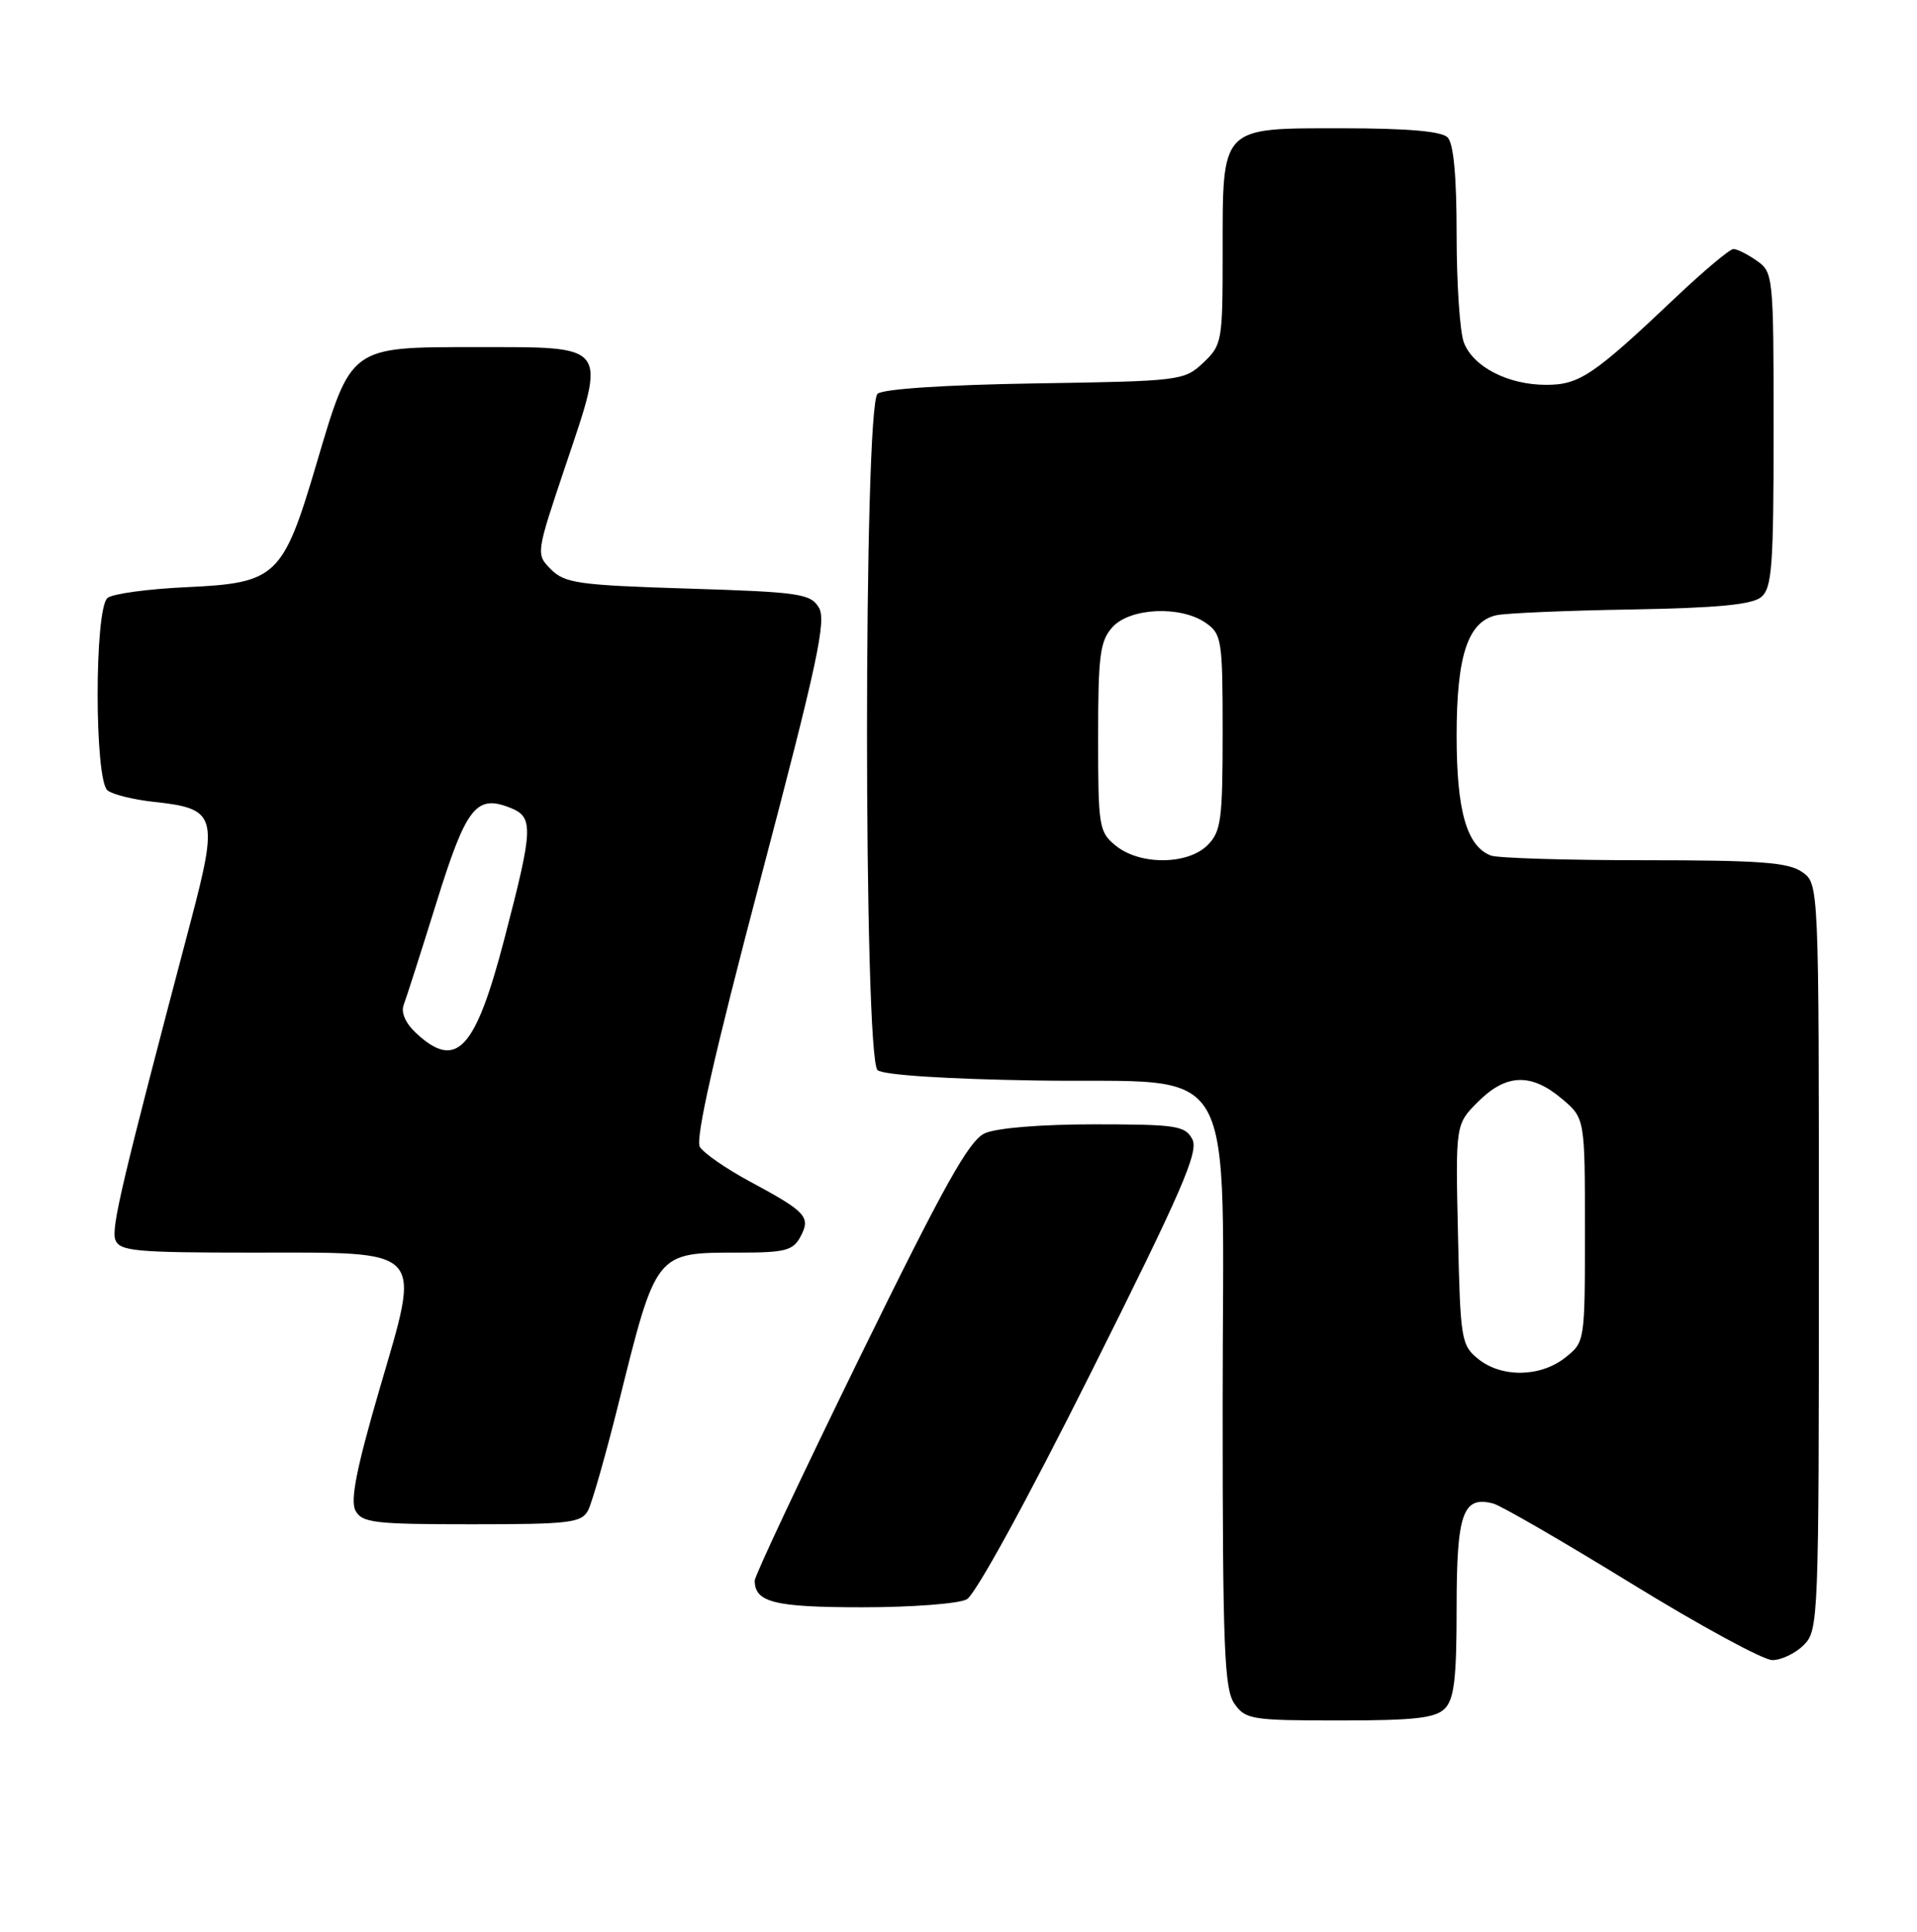 <?xml version="1.0" encoding="UTF-8" standalone="no"?>
<!DOCTYPE svg PUBLIC "-//W3C//DTD SVG 1.1//EN" "http://www.w3.org/Graphics/SVG/1.1/DTD/svg11.dtd" >
<svg xmlns="http://www.w3.org/2000/svg" xmlns:xlink="http://www.w3.org/1999/xlink" version="1.1" viewBox="0 0 254 256">
 <g >
 <path fill="currentColor"
d=" M 191.43 226.43 C 192.68 225.18 193.00 222.45 193.00 213.05 C 193.00 200.53 193.82 198.20 197.85 199.25 C 198.88 199.52 207.13 204.30 216.19 209.87 C 225.25 215.44 233.64 220.00 234.83 220.00 C 236.02 220.00 237.90 219.10 239.00 218.00 C 240.95 216.05 241.00 214.67 241.00 166.56 C 241.00 117.11 241.00 117.11 238.78 115.56 C 236.96 114.28 233.16 114.00 217.86 114.00 C 207.58 114.00 198.44 113.72 197.54 113.38 C 194.34 112.15 193.00 107.47 193.00 97.50 C 193.00 86.88 194.49 82.38 198.27 81.53 C 199.50 81.26 207.52 80.91 216.10 80.77 C 227.53 80.57 232.14 80.13 233.35 79.13 C 234.79 77.93 235.00 75.06 235.00 56.93 C 235.00 36.55 234.95 36.08 232.78 34.56 C 231.56 33.70 230.16 33.00 229.68 33.00 C 229.20 33.00 225.81 35.84 222.15 39.30 C 211.14 49.74 209.28 51.00 204.87 51.00 C 199.82 51.00 195.19 48.62 193.96 45.39 C 193.43 44.00 193.00 37.59 193.00 31.13 C 193.00 23.34 192.60 19.00 191.80 18.20 C 190.99 17.39 186.43 17.00 177.86 17.00 C 161.61 17.00 162.00 16.59 162.00 33.55 C 162.00 45.26 161.92 45.73 159.42 48.08 C 156.90 50.45 156.41 50.51 137.20 50.81 C 125.29 51.00 117.05 51.54 116.28 52.18 C 114.41 53.73 114.41 140.27 116.28 141.82 C 117.05 142.46 125.34 143.00 137.37 143.19 C 164.64 143.62 162.00 138.99 162.00 186.33 C 162.00 218.40 162.22 223.86 163.56 225.78 C 165.02 227.87 165.83 228.00 177.49 228.00 C 187.40 228.00 190.17 227.69 191.43 226.43 Z  M 128.09 211.95 C 129.23 211.34 136.04 198.91 144.54 181.92 C 156.61 157.79 158.86 152.61 157.98 150.97 C 157.03 149.18 155.84 149.00 145.01 149.00 C 137.92 149.00 132.03 149.48 130.48 150.19 C 128.39 151.14 125.09 157.06 113.93 179.85 C 106.27 195.50 100.00 208.83 100.00 209.46 C 100.00 212.35 102.61 213.00 114.27 213.00 C 120.79 213.00 127.01 212.53 128.09 211.95 Z  M 77.91 200.18 C 78.44 199.17 80.27 192.76 81.97 185.93 C 86.98 165.80 86.82 166.00 97.90 166.00 C 104.03 166.00 105.07 165.73 106.06 163.89 C 107.46 161.27 106.84 160.60 99.33 156.56 C 96.21 154.88 93.24 152.82 92.73 151.99 C 92.10 150.96 94.63 139.78 100.77 116.49 C 108.33 87.78 109.53 82.19 108.49 80.50 C 107.37 78.67 105.89 78.46 91.16 78.00 C 76.68 77.55 74.84 77.29 73.02 75.47 C 70.99 73.43 70.99 73.43 74.97 61.60 C 80.38 45.50 80.76 46.00 63.14 46.00 C 46.28 46.00 46.57 45.79 41.92 61.50 C 37.50 76.45 36.64 77.26 24.79 77.81 C 19.68 78.04 14.94 78.68 14.25 79.24 C 12.50 80.65 12.50 103.36 14.25 104.75 C 14.94 105.29 17.68 105.97 20.35 106.26 C 28.71 107.15 28.98 108.03 25.23 122.26 C 16.10 156.85 14.70 162.78 15.29 164.32 C 15.86 165.80 17.98 166.00 33.31 166.00 C 56.66 166.00 55.82 165.10 50.25 184.22 C 47.23 194.59 46.39 198.86 47.10 200.19 C 47.97 201.81 49.59 202.00 62.50 202.00 C 75.44 202.00 77.03 201.81 77.91 200.18 Z  M 195.86 180.09 C 193.61 178.27 193.49 177.53 193.18 163.59 C 192.85 148.99 192.85 148.99 195.85 146.00 C 199.55 142.30 202.86 142.17 206.92 145.59 C 210.00 148.18 210.00 148.18 210.00 163.02 C 210.00 177.85 210.00 177.85 207.37 179.93 C 204.07 182.52 198.95 182.59 195.86 180.09 Z  M 147.86 112.09 C 145.61 110.27 145.50 109.61 145.50 97.70 C 145.50 86.83 145.75 84.94 147.40 83.11 C 149.73 80.53 156.46 80.23 159.78 82.56 C 161.88 84.03 162.00 84.82 162.00 97.06 C 162.00 108.67 161.79 110.21 160.00 112.00 C 157.37 114.63 151.05 114.67 147.86 112.09 Z  M 55.12 136.90 C 53.73 135.60 53.10 134.17 53.49 133.16 C 53.83 132.27 55.78 126.19 57.81 119.67 C 61.73 107.06 63.06 105.31 67.43 106.98 C 70.75 108.24 70.71 109.53 66.84 124.38 C 62.98 139.20 60.47 141.88 55.12 136.90 Z "/>
</g>
</svg>